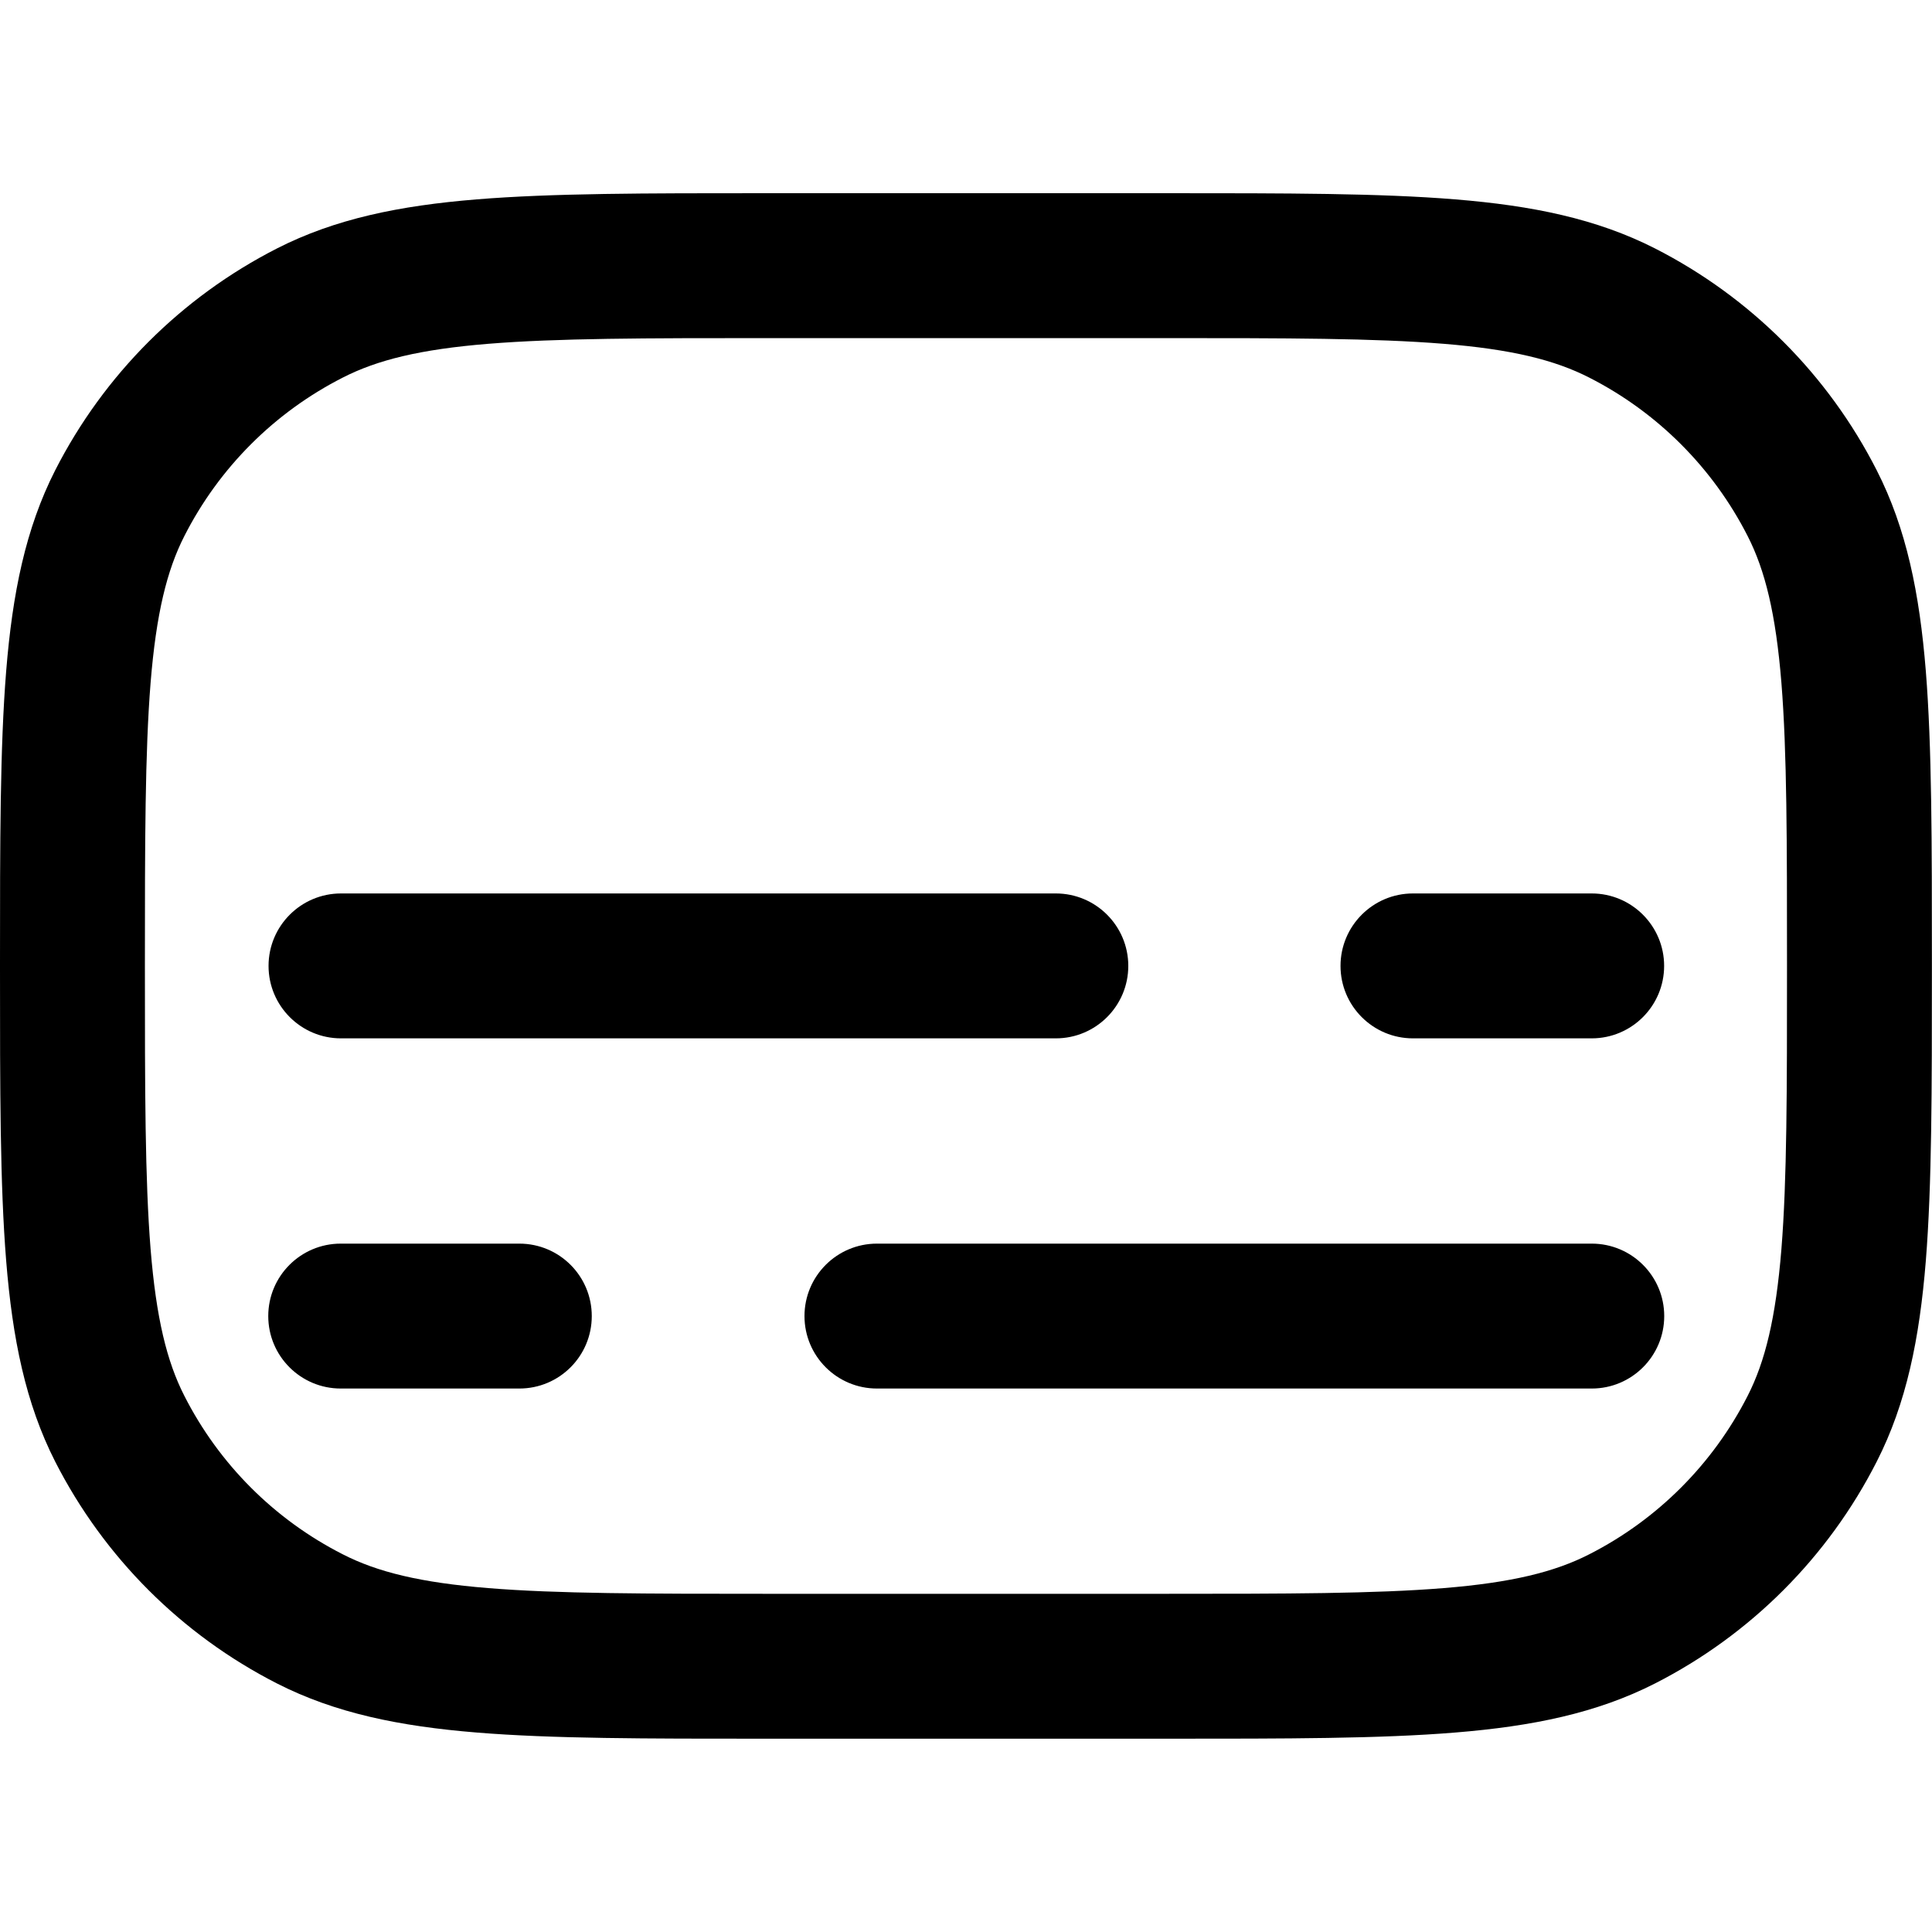 <svg width="20" height="20" viewBox="0 0 20 20" fill="none" xmlns="http://www.w3.org/2000/svg">
<path fill-rule="evenodd" clip-rule="evenodd" d="M7.95 2H7.917H7.917C6.685 2 5.714 2 4.933 2.064C4.137 2.129 3.471 2.264 2.867 2.572C1.879 3.076 1.076 3.879 0.572 4.867C0.264 5.472 0.129 6.143 0.064 6.946C-8.73458e-06 7.735 -4.86028e-06 8.718 8.69074e-08 9.966V9.999V10.033C-4.86028e-06 11.281 -8.73458e-06 12.264 0.064 13.053C0.129 13.856 0.264 14.527 0.572 15.132C1.076 16.12 1.879 16.923 2.867 17.427C3.471 17.735 4.137 17.87 4.933 17.935C5.714 17.999 6.685 17.999 7.917 17.999H7.917H7.95H12.049H12.083H12.083C13.315 17.999 14.285 17.999 15.066 17.935C15.863 17.87 16.528 17.735 17.133 17.427C18.121 16.923 18.924 16.12 19.427 15.132C19.736 14.527 19.871 13.856 19.936 13.053C19.999 12.264 19.999 11.281 19.999 10.033V9.999V9.966C19.999 8.718 19.999 7.735 19.936 6.946C19.871 6.143 19.736 5.472 19.427 4.867C18.924 3.879 18.121 3.076 17.133 2.572C16.528 2.264 15.863 2.129 15.066 2.064C14.285 2 13.315 2 12.083 2H12.049H7.95ZM3.548 3.909C3.905 3.726 4.351 3.616 5.055 3.559C5.768 3.501 6.678 3.5 7.95 3.5H12.049C13.322 3.5 14.231 3.501 14.944 3.559C15.648 3.616 16.094 3.726 16.452 3.909C17.157 4.268 17.731 4.842 18.091 5.548C18.273 5.904 18.383 6.354 18.441 7.067C18.499 7.789 18.499 8.711 18.499 9.999C18.499 11.288 18.499 12.21 18.441 12.932C18.383 13.645 18.273 14.095 18.091 14.451C17.731 15.157 17.157 15.731 16.452 16.09C16.094 16.273 15.648 16.383 14.944 16.44C14.231 16.498 13.322 16.499 12.049 16.499H7.95C6.678 16.499 5.768 16.498 5.055 16.44C4.351 16.383 3.905 16.273 3.548 16.09C2.842 15.731 2.268 15.157 1.909 14.451C1.727 14.095 1.617 13.645 1.559 12.932C1.501 12.21 1.5 11.288 1.5 9.999C1.5 8.711 1.501 7.789 1.559 7.067C1.617 6.354 1.727 5.904 1.909 5.548C2.268 4.842 2.842 4.268 3.548 3.909ZM11.68 9.999C11.68 10.413 11.344 10.749 10.93 10.749H3.53C3.116 10.749 2.78 10.413 2.78 9.999C2.78 9.585 3.116 9.249 3.53 9.249H10.93C11.344 9.249 11.68 9.585 11.68 9.999ZM8.328 13.624C8.328 13.21 8.664 12.874 9.078 12.874L16.478 12.874C16.892 12.874 17.228 13.21 17.228 13.624C17.228 14.038 16.892 14.374 16.478 14.374H9.078C8.664 14.374 8.328 14.038 8.328 13.624ZM3.527 12.874C3.113 12.874 2.777 13.21 2.777 13.624C2.777 14.038 3.113 14.374 3.527 14.374H5.376C5.791 14.374 6.126 14.038 6.126 13.624C6.126 13.21 5.791 12.874 5.376 12.874H3.527ZM17.227 9.999C17.227 10.413 16.891 10.749 16.477 10.749L14.627 10.749C14.213 10.749 13.877 10.413 13.877 9.999C13.877 9.585 14.213 9.249 14.627 9.249H16.477C16.891 9.249 17.227 9.585 17.227 9.999Z" fill="currentColor"/>
</svg>
